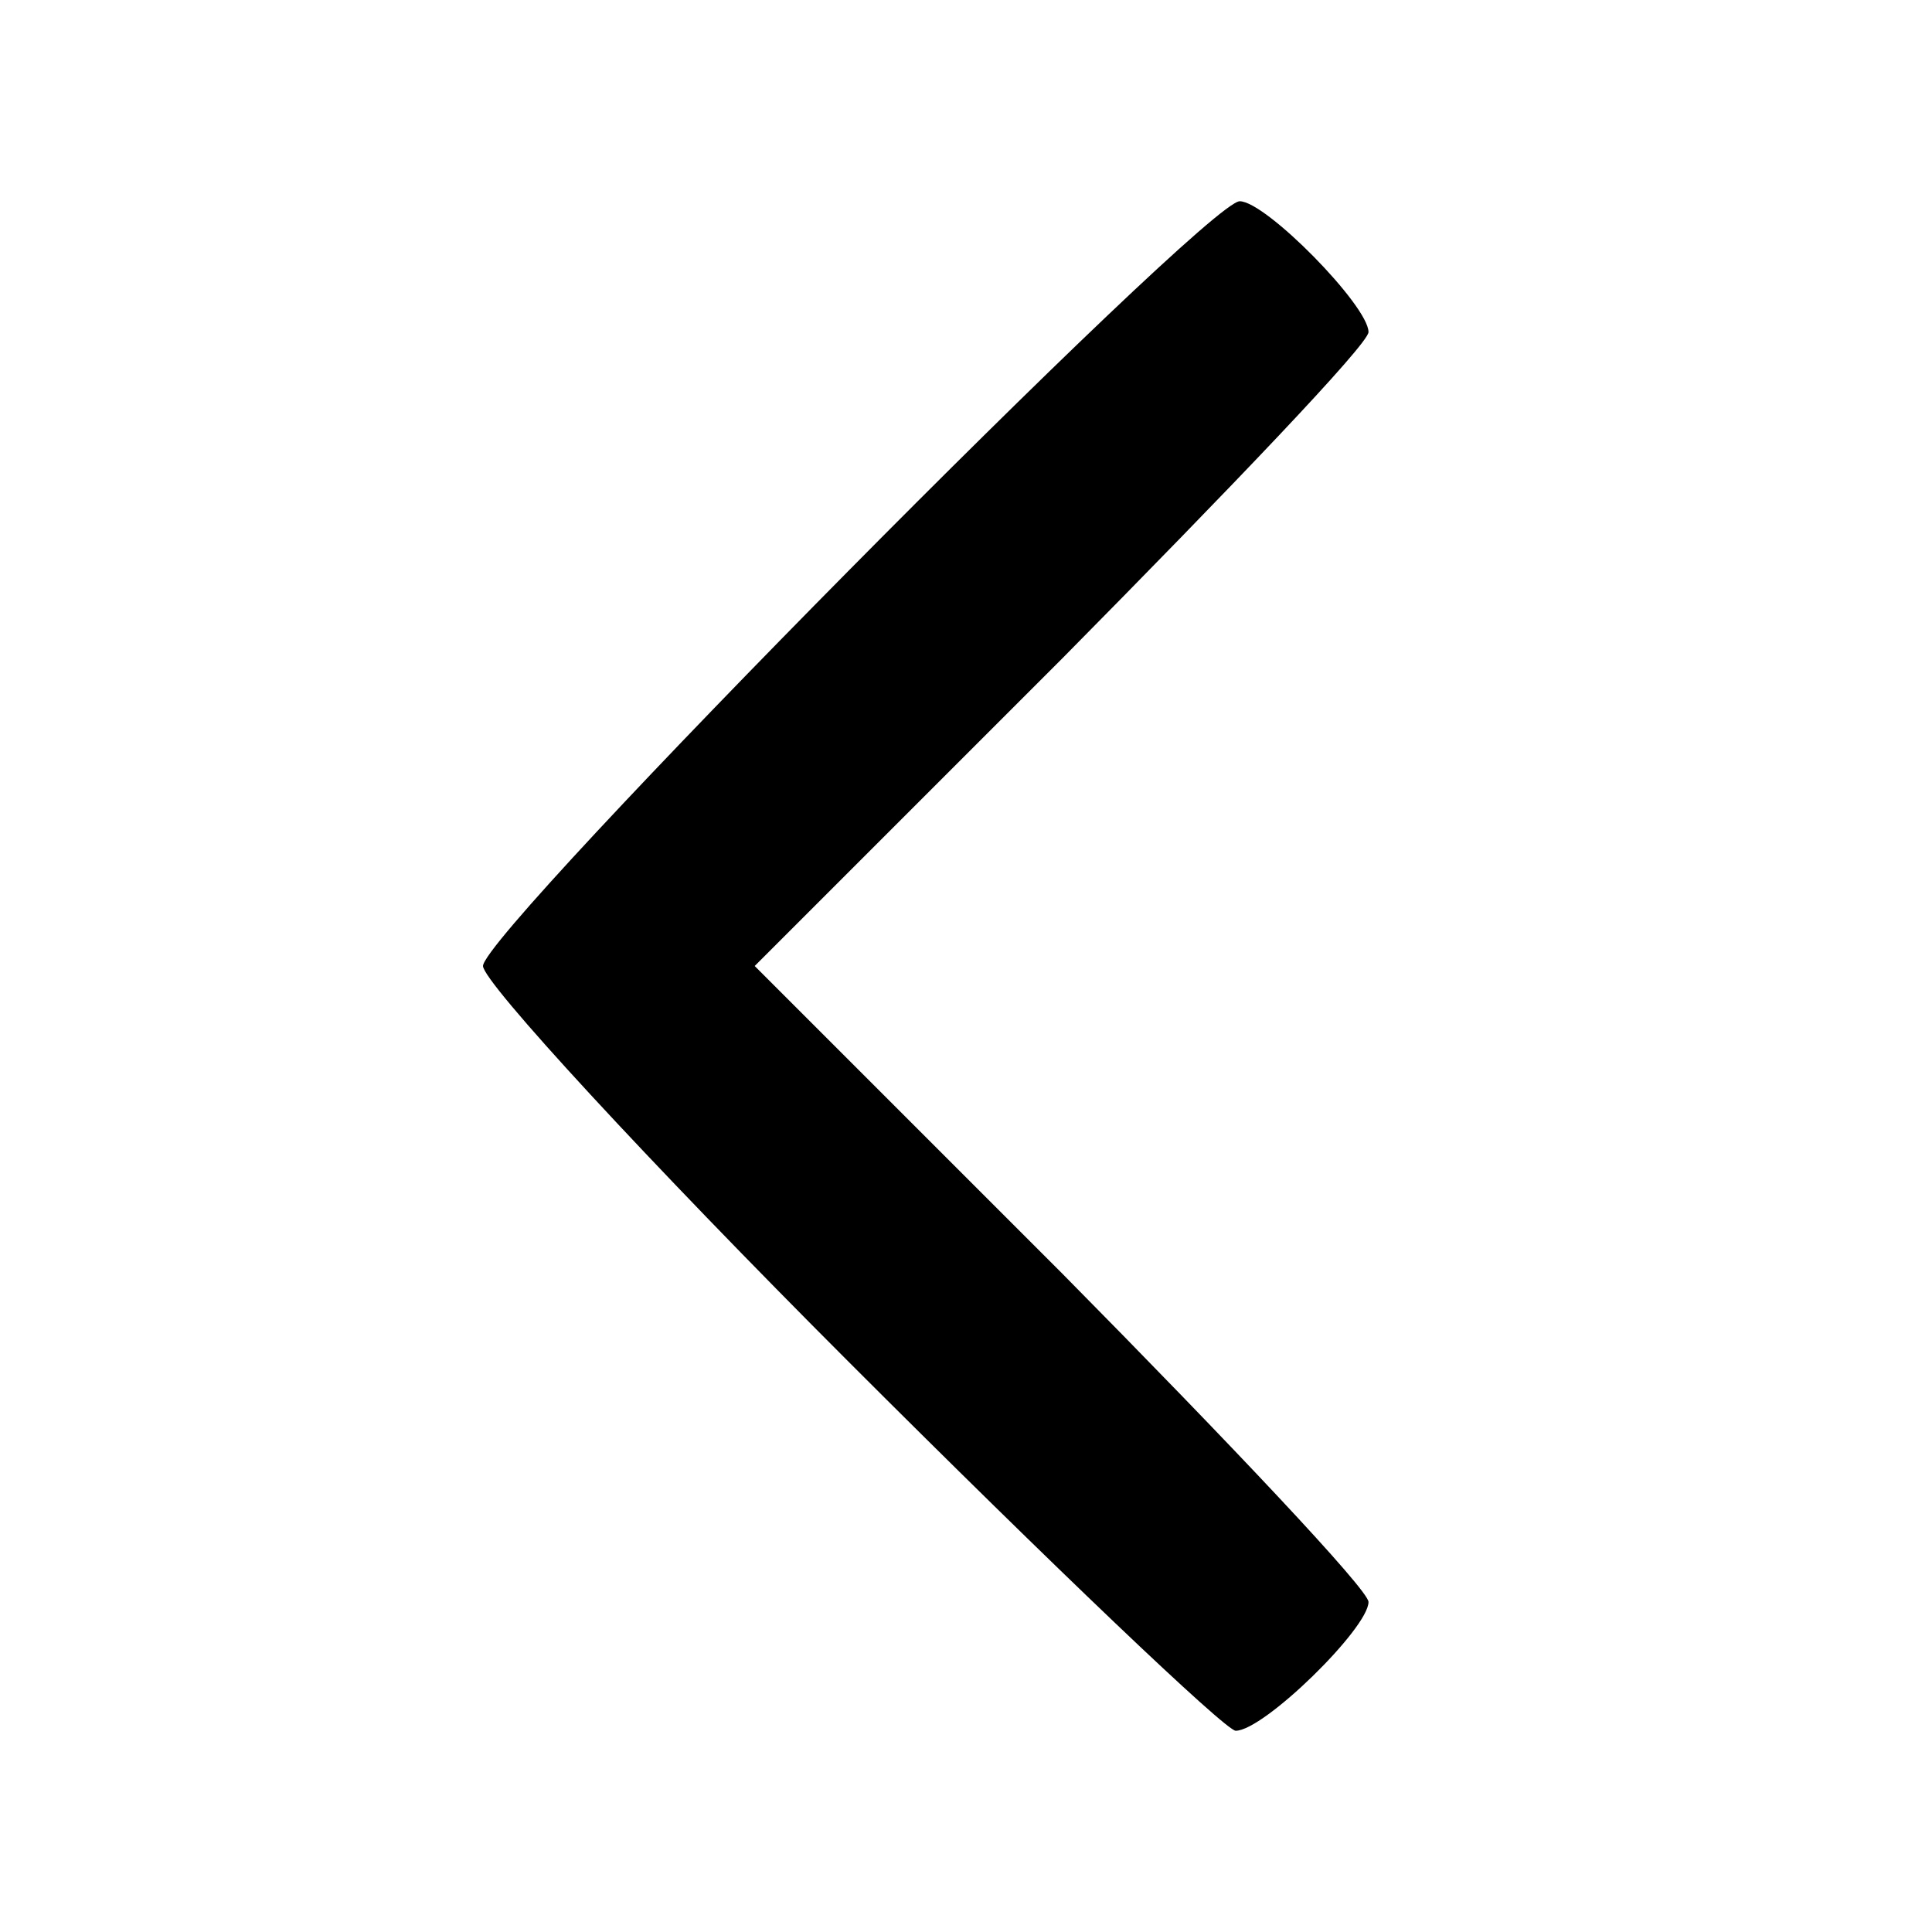 <!DOCTYPE svg PUBLIC "-//W3C//DTD SVG 20010904//EN" "http://www.w3.org/TR/2001/REC-SVG-20010904/DTD/svg10.dtd">
<svg version="1.0" xmlns="http://www.w3.org/2000/svg" width="96px" height="96px" viewBox="0 0 960 960" preserveAspectRatio="xMidYMid meet">
<g id="layer101" fill="#000000" stroke="none">
 <path d="M422 677 c-100 -100 -182 -189 -182 -197 0 -17 359 -380 376 -380 13 0 64 52 64 65 0 6 -69 78 -152 162 l-153 153 153 153 c83 84 152 157 152 163 0 13 -52 64 -66 64 -5 0 -91 -82 -192 -183z"/>
 </g>

</svg>